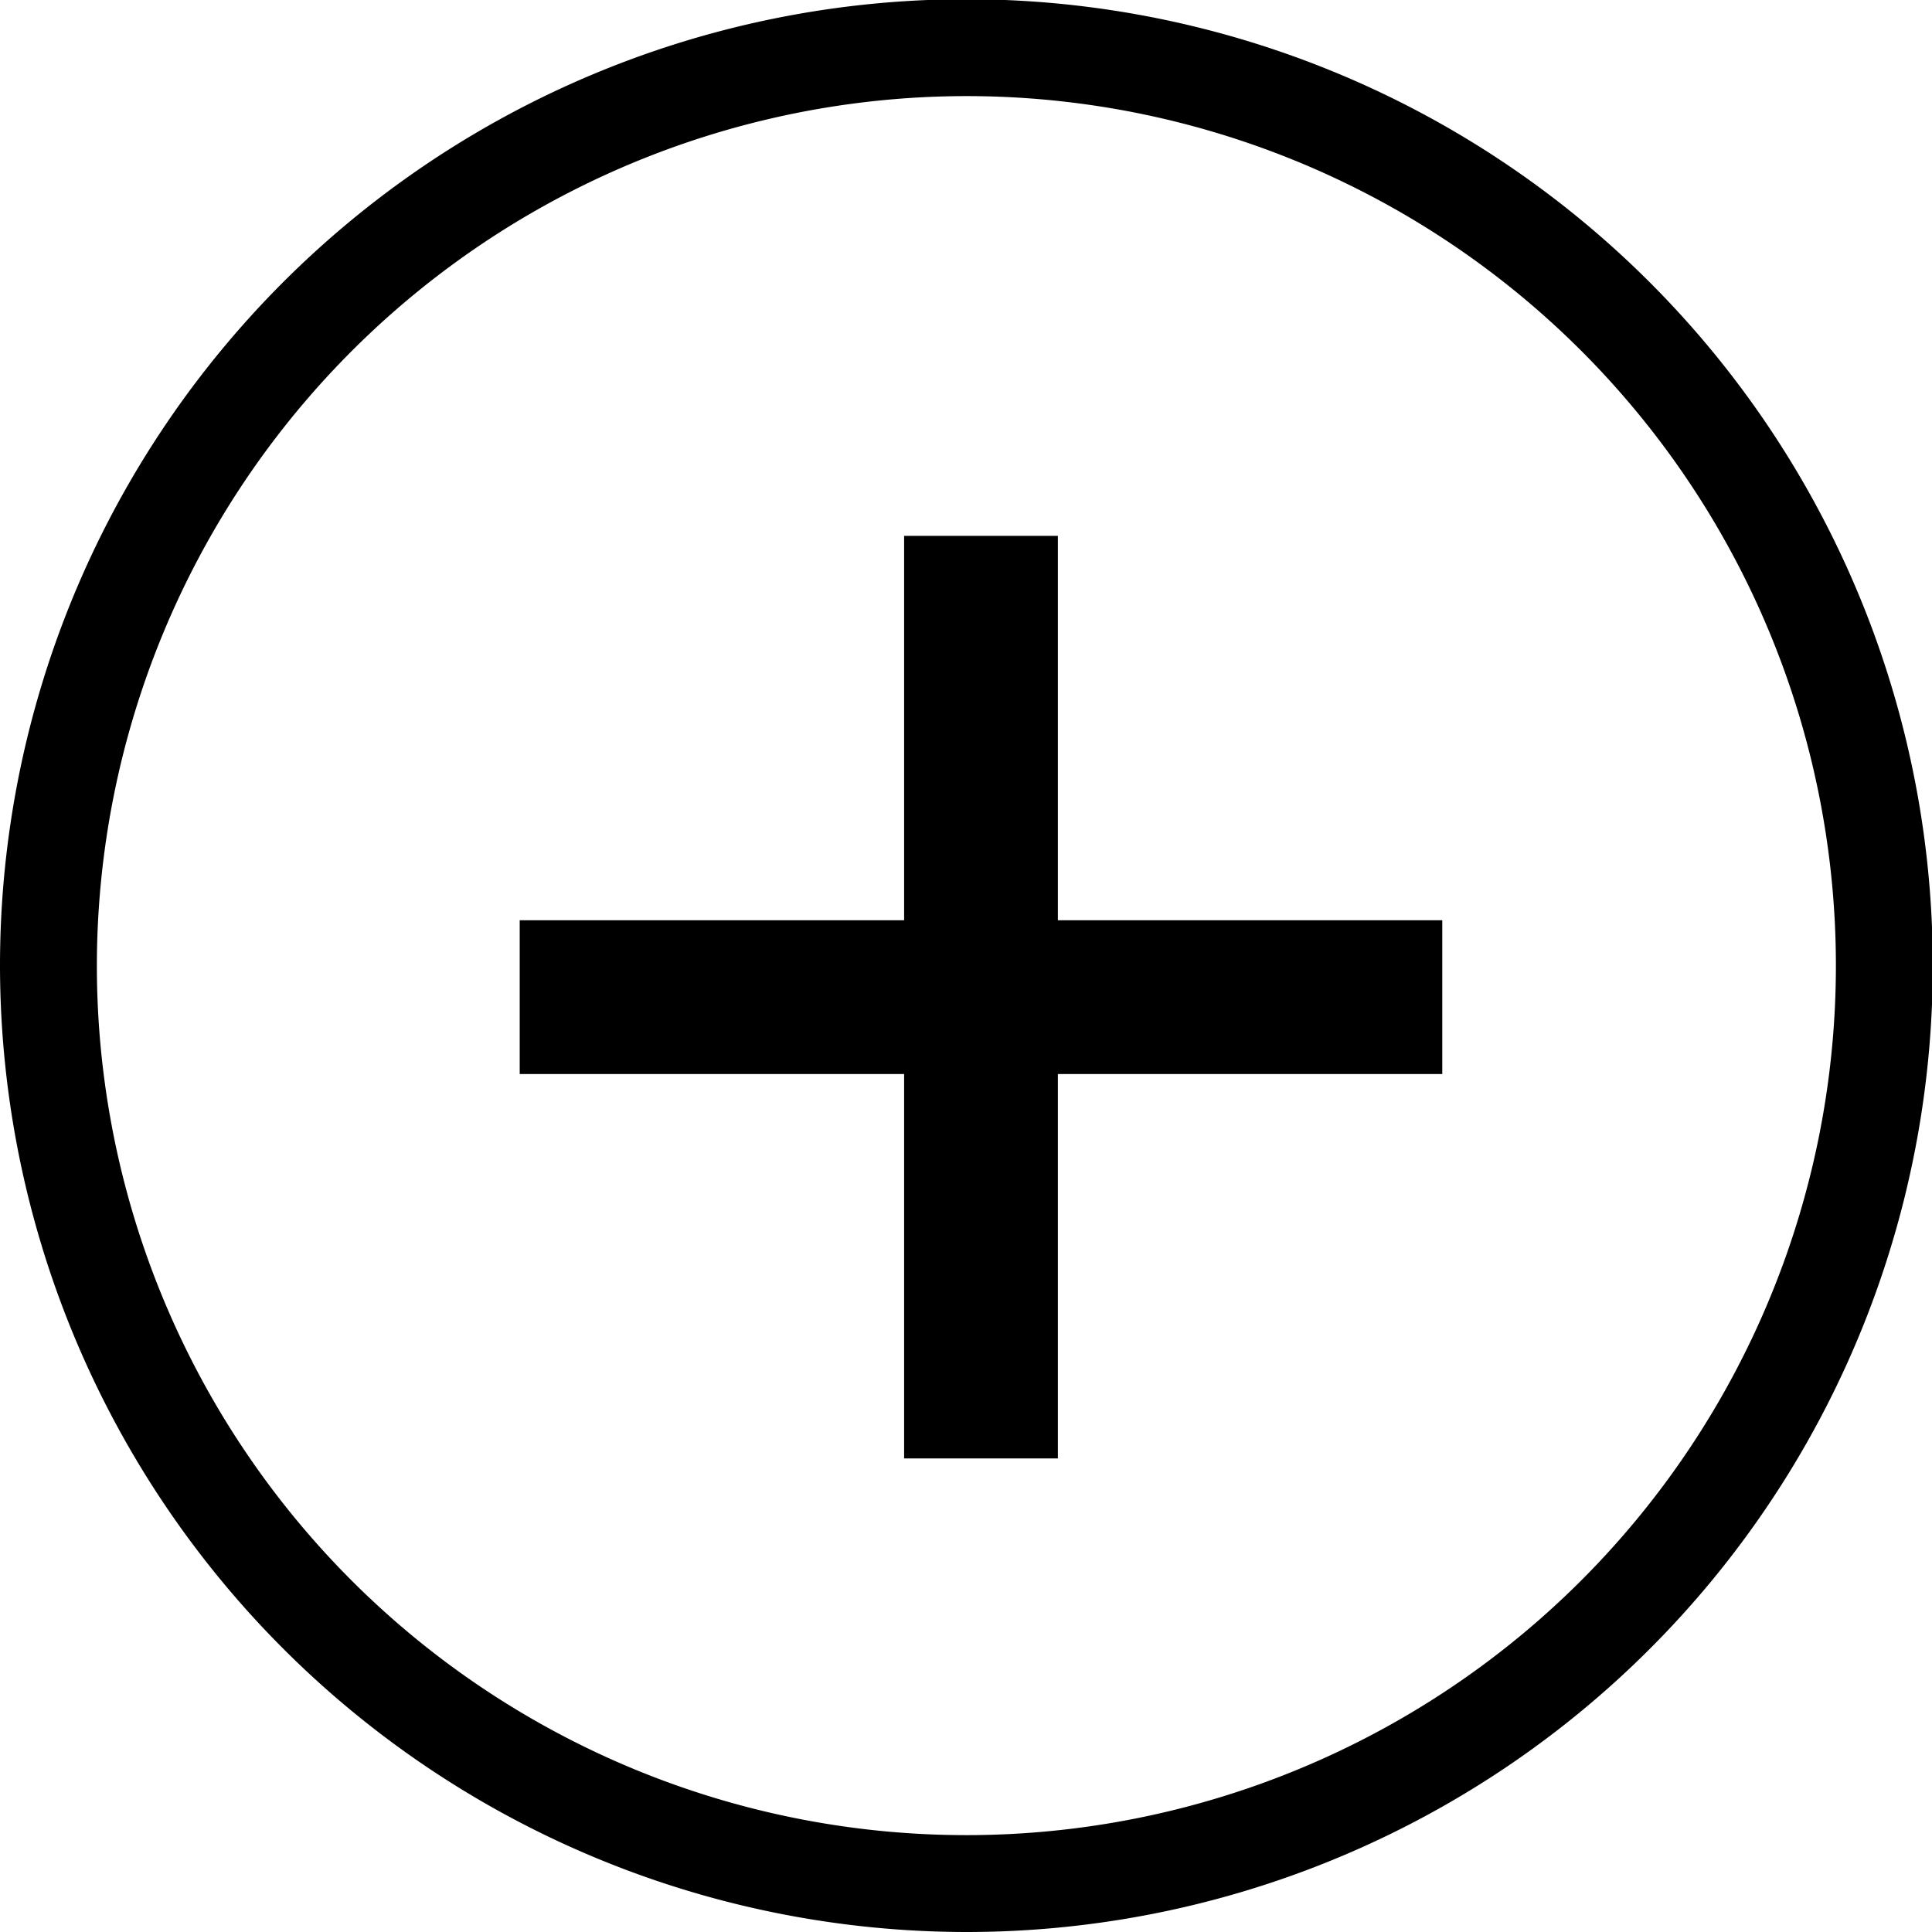<svg id="Vrstva_1" data-name="Vrstva 1" xmlns="http://www.w3.org/2000/svg" viewBox="0 0 25.13 25.13"><title>ctecka_zvetsit</title><path d="M345,372h-5v5h-2v-5h-5v-2h5v-5h2v5h5v2Zm-6.19,11.16a12.57,12.57,0,1,0-12.57-12.57,12.58,12.58,0,0,0,12.57,12.57h0Zm0-23.88a11.31,11.31,0,1,1-11.31,11.31,11.32,11.32,0,0,1,11.31-11.31h0Z" transform="translate(-326.24 -358.03)"/></svg>